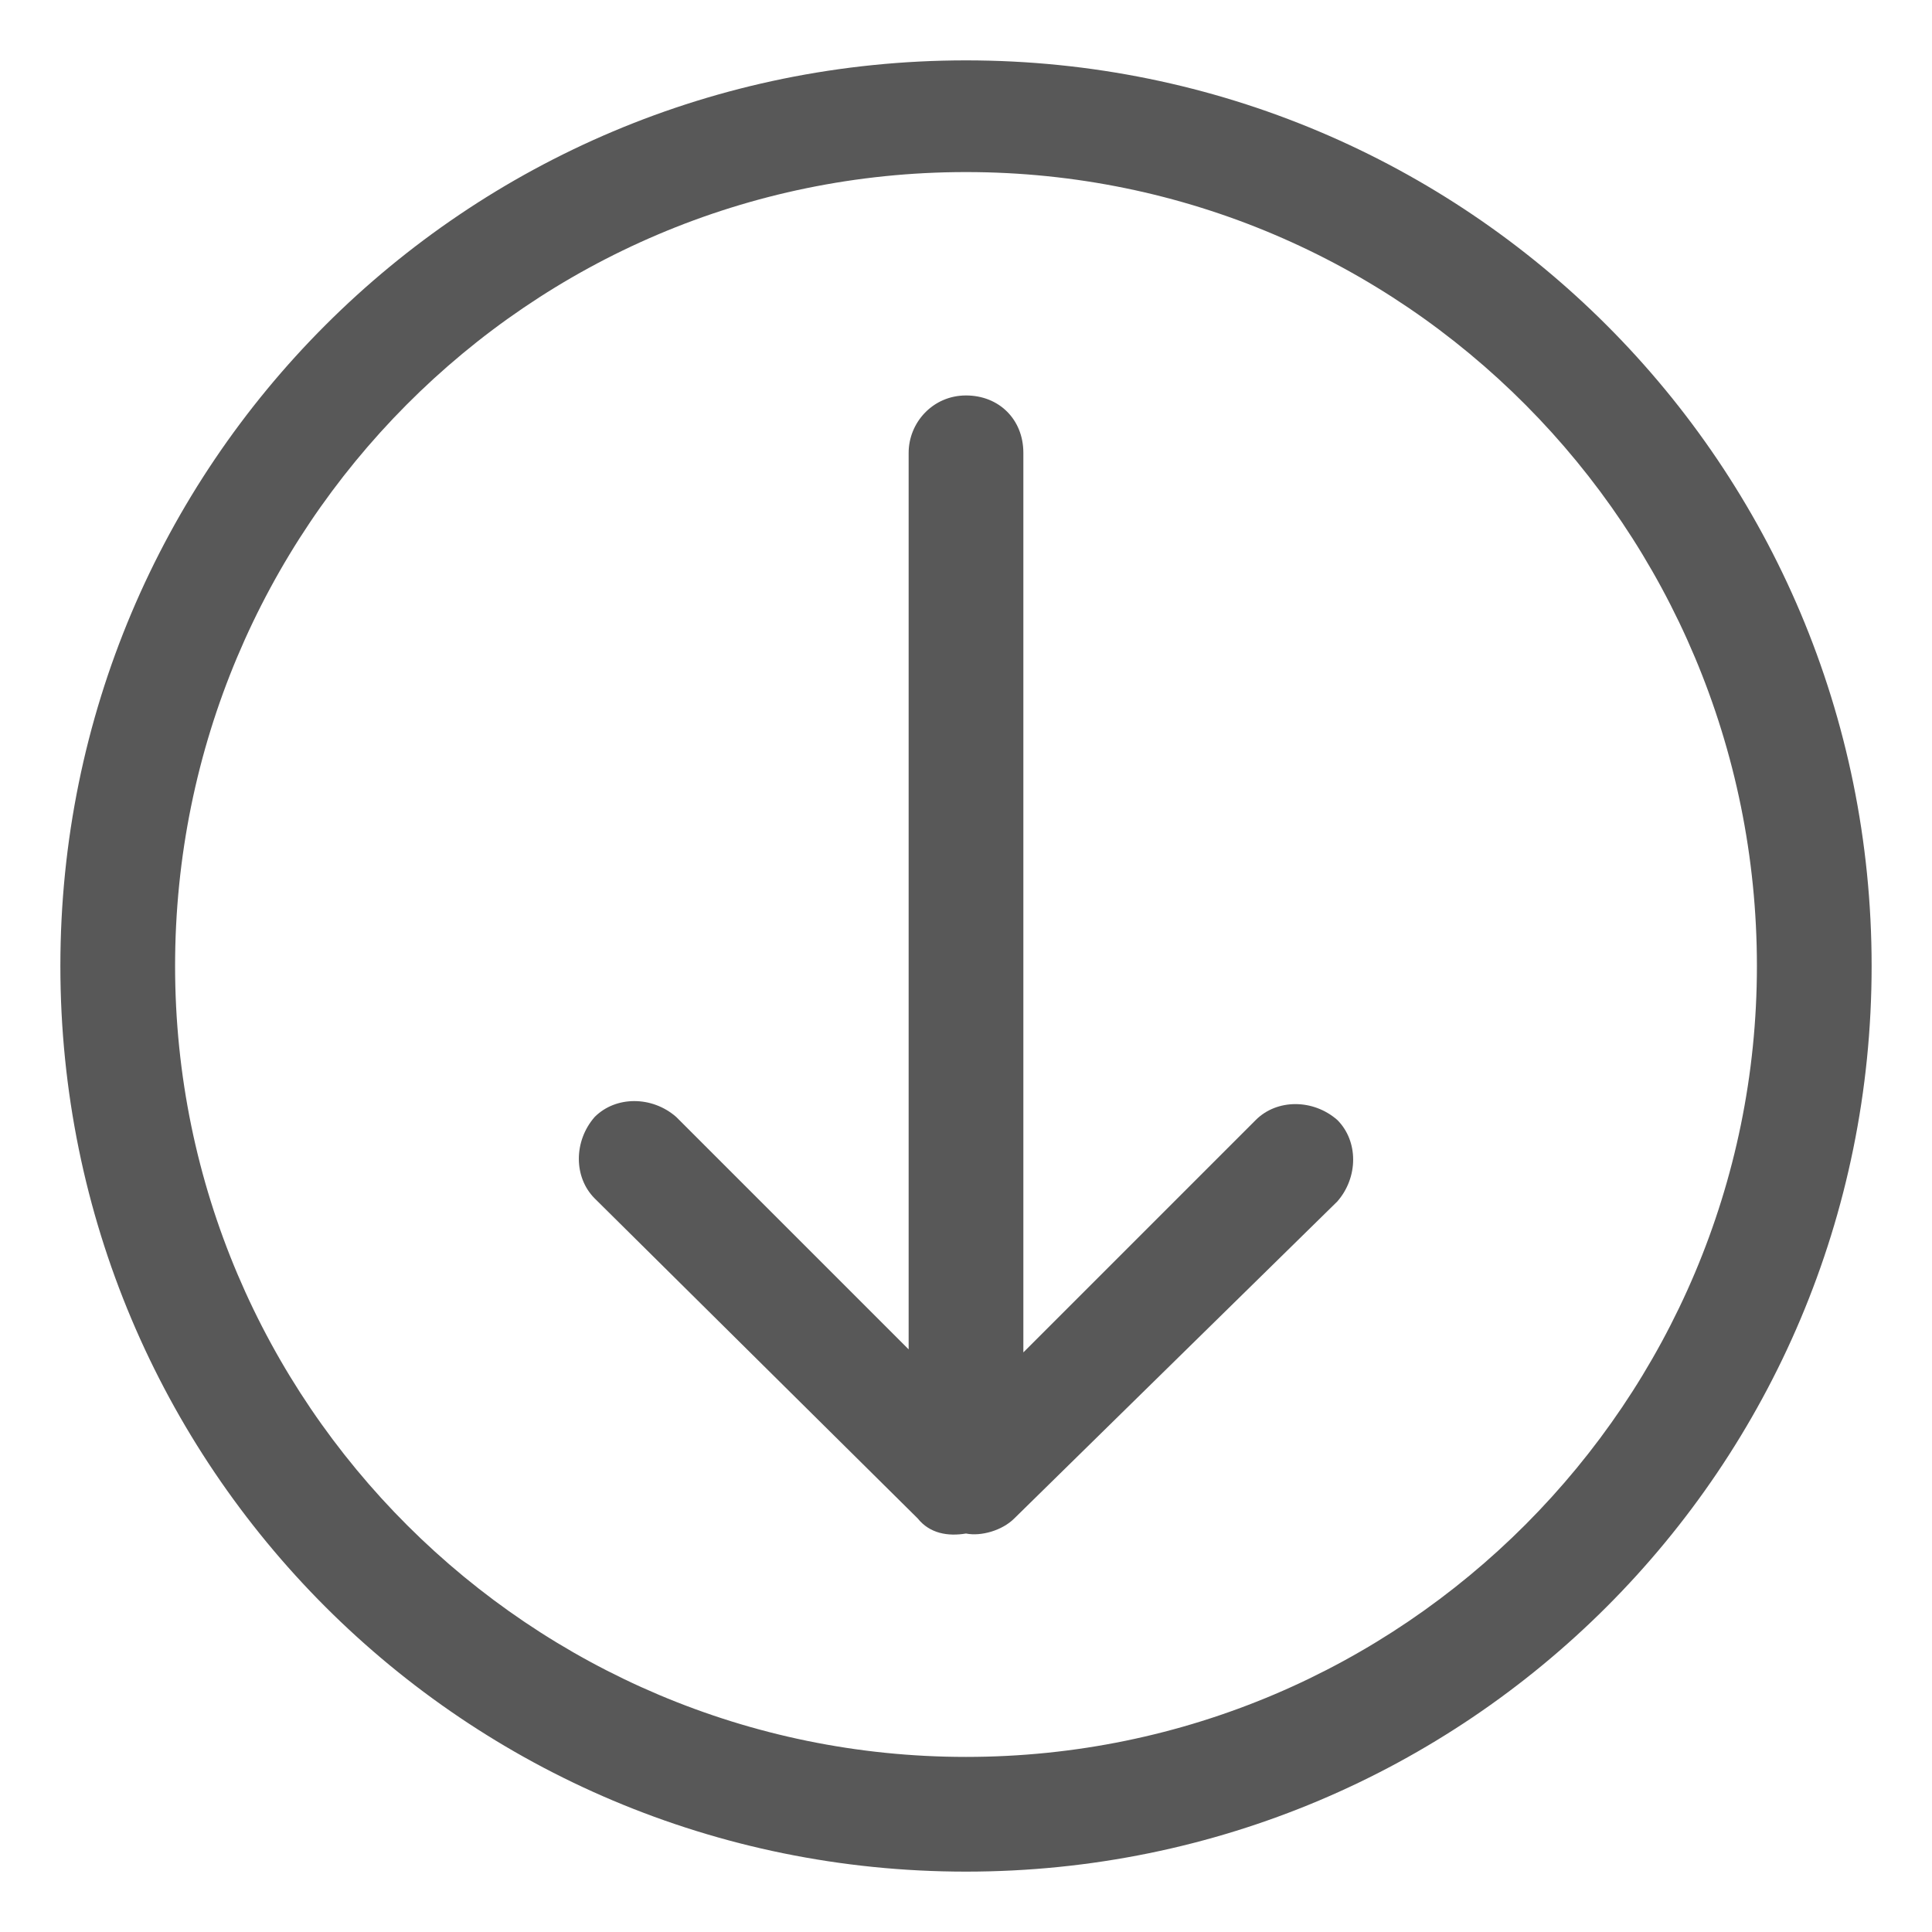 <?xml version="1.0" encoding="utf-8"?>
<!-- Generator: Adobe Illustrator 19.0.0, SVG Export Plug-In . SVG Version: 6.00 Build 0)  -->
<svg version="1.1" id="图层_1" xmlns="http://www.w3.org/2000/svg" xmlns:xlink="http://www.w3.org/1999/xlink" x="0px" y="0px"
	 viewBox="-197 294 64 64" style="enable-background:new -197 294 64 64;" xml:space="preserve">
<style type="text/css">
	.st0{fill:#585858;}
</style>
<g>
	<path class="st0" d="M-165,296c-16.6,0-30,13.4-30,30s13.4,30,30,30s30-13.4,30-30S-148.4,296-165,296z M-165,352.2
		c-14.4,0-26.2-11.7-26.2-26.2s11.7-26.3,26.2-26.3s26.2,11.8,26.2,26.3C-138.8,340.4-150.5,352.2-165,352.2z"/>
	<path class="st0" d="M-155.4,331.1l-7.7,7.7V309c0-1.1-0.8-1.9-1.9-1.9s-1.9,0.9-1.9,1.9v29.7l-7.7-7.7c-0.8-0.7-2-0.7-2.7,0
		c-0.7,0.8-0.7,2,0,2.7l10.7,10.6c0.4,0.5,1,0.6,1.6,0.5c0.5,0.1,1.2-0.1,1.6-0.5l10.7-10.5c0.7-0.8,0.7-2,0-2.7
		C-153.5,330.4-154.7,330.4-155.4,331.1z"/>
</g>
</svg>
